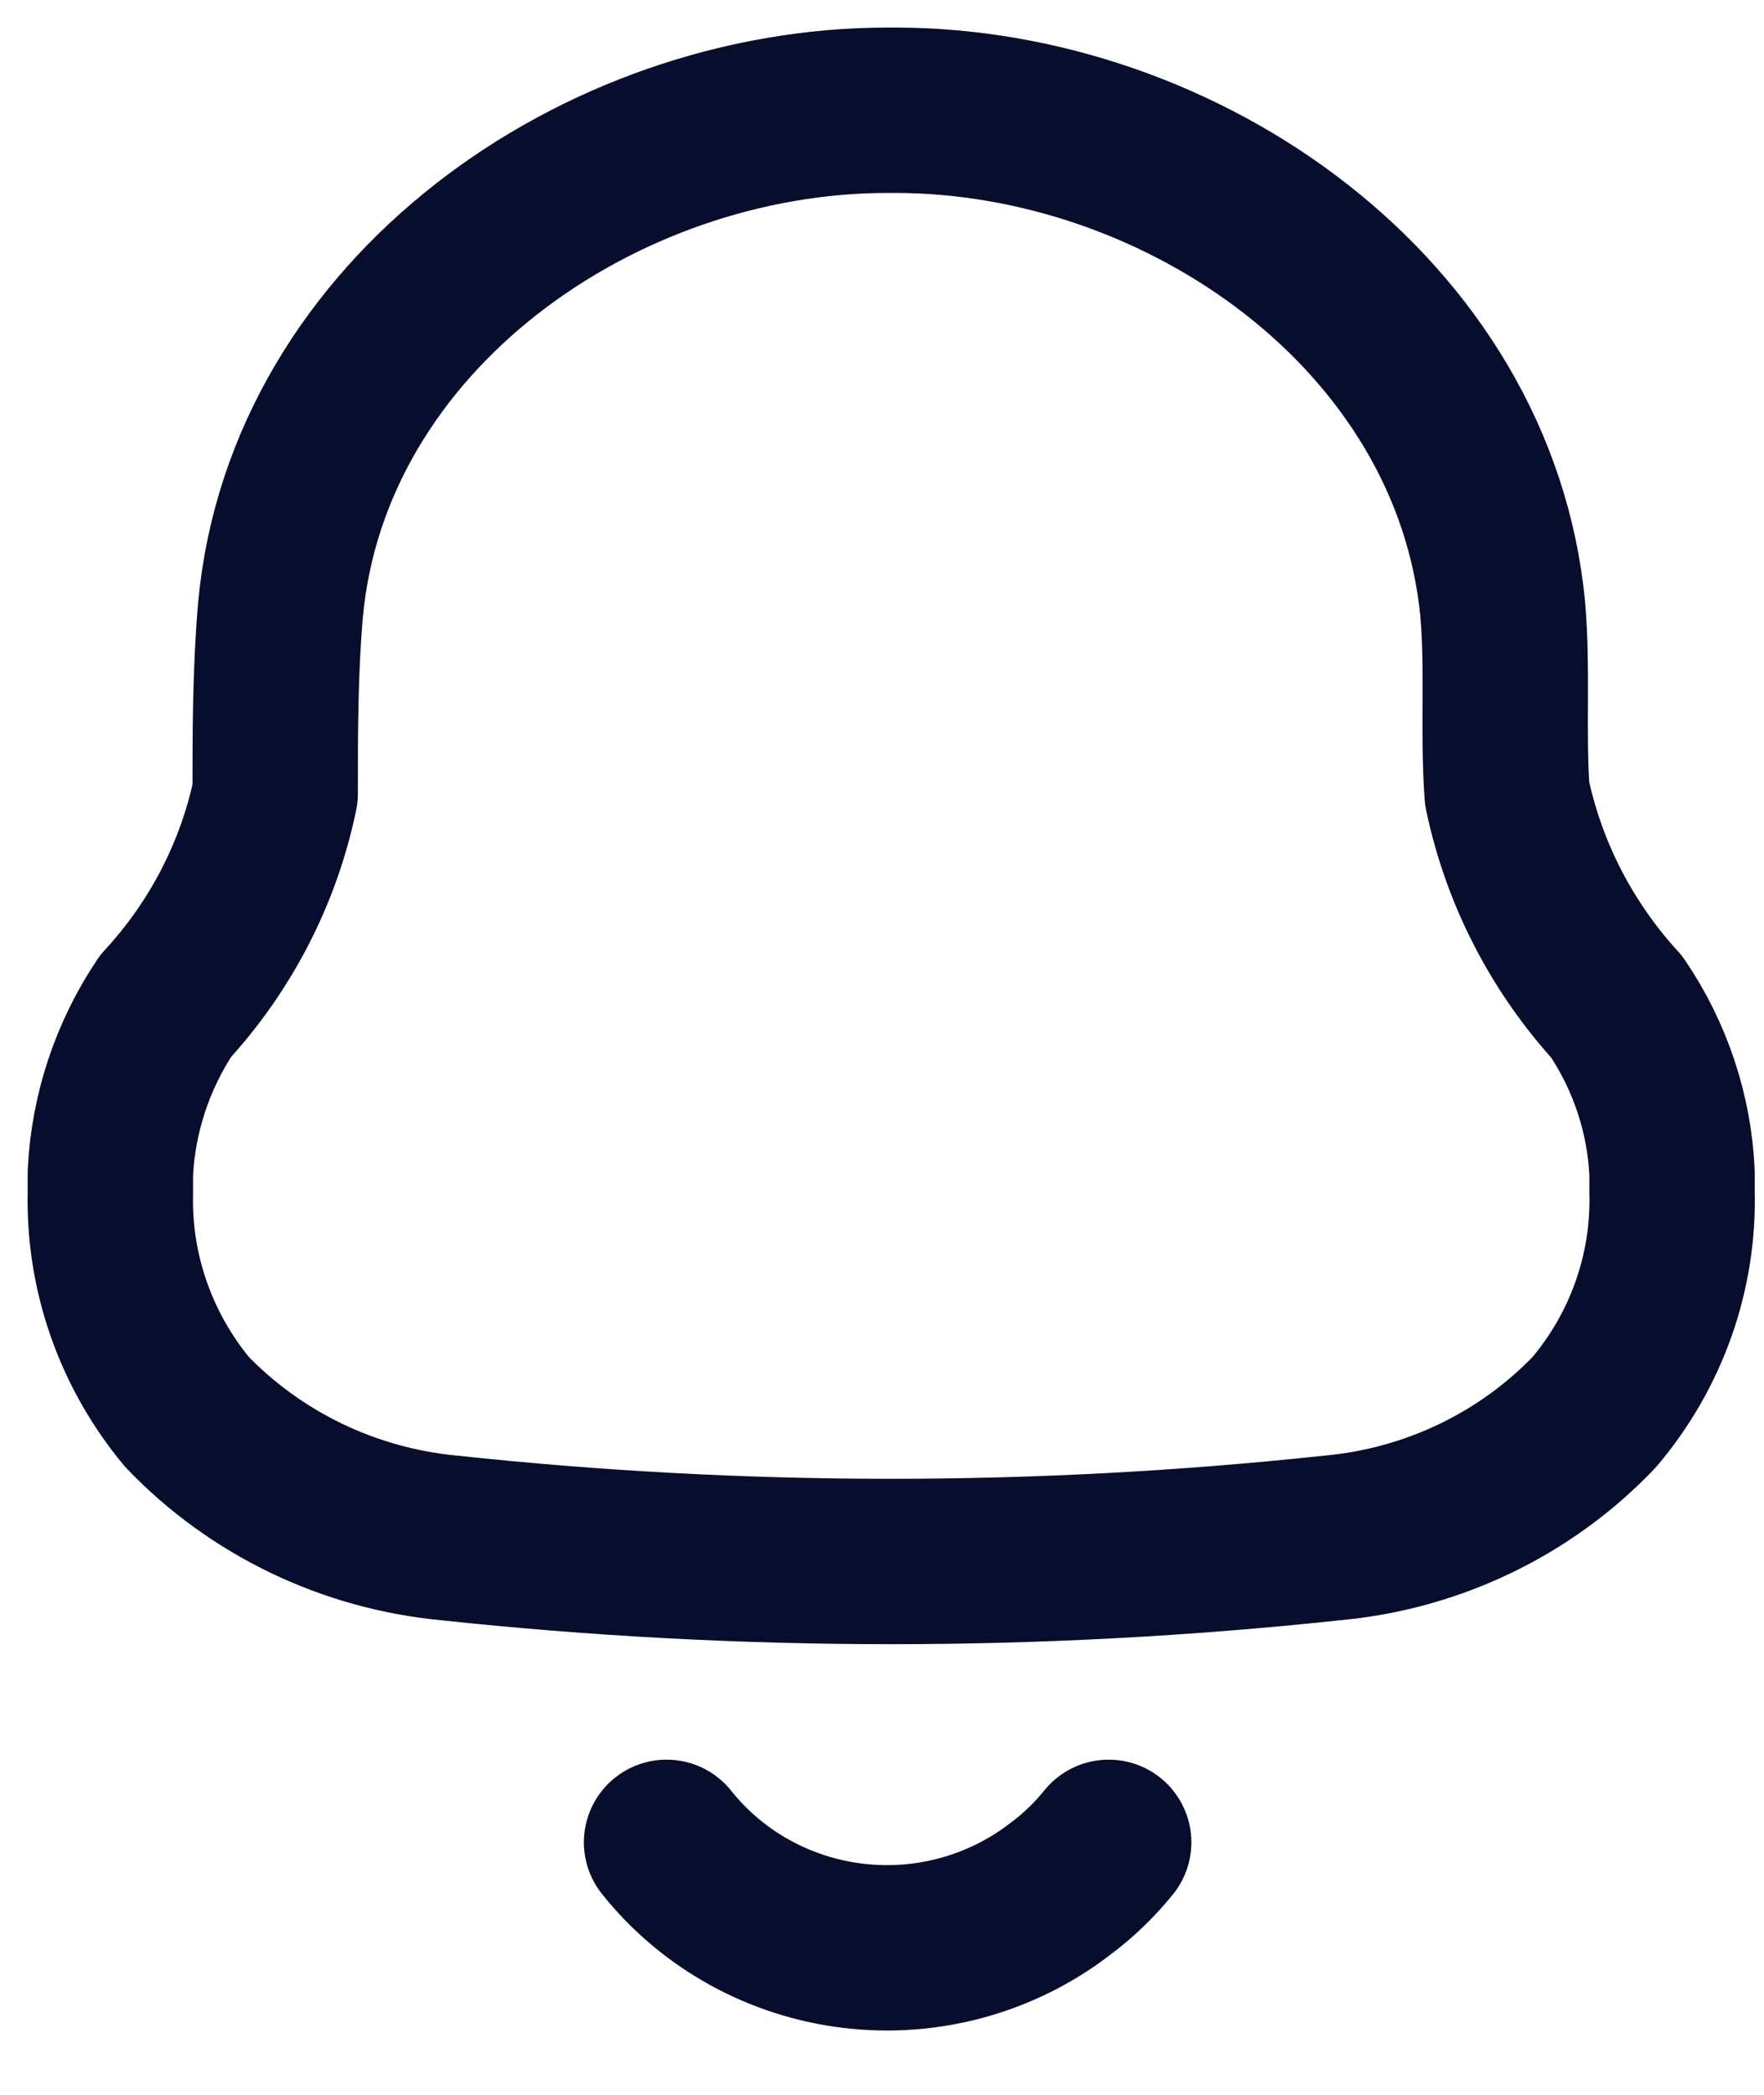 <svg width="16" height="19" viewBox="0 0 16 19" fill="none" xmlns="http://www.w3.org/2000/svg">
<path fill-rule="evenodd" clip-rule="evenodd" d="M1.001 10.823V10.64C1.027 10.1 1.2 9.577 1.502 9.125C2.004 8.581 2.347 7.915 2.496 7.197C2.496 6.641 2.496 6.078 2.545 5.523C2.796 2.849 5.439 1 8.051 1H8.116C10.727 1 13.371 2.849 13.63 5.523C13.678 6.078 13.63 6.641 13.67 7.197C13.821 7.917 14.164 8.585 14.665 9.133C14.968 9.581 15.142 10.102 15.166 10.64V10.815C15.184 11.54 14.934 12.247 14.462 12.806C13.839 13.46 12.993 13.866 12.085 13.949C9.422 14.234 6.736 14.234 4.073 13.949C3.166 13.863 2.321 13.457 1.696 12.806C1.232 12.247 0.985 11.544 1.001 10.823Z" stroke="#070D2C" stroke-width="1.5" stroke-linecap="round" stroke-linejoin="round"/>
<path d="M6.046 16.71C6.462 17.232 7.073 17.57 7.744 17.649C8.414 17.728 9.089 17.541 9.62 17.13C9.783 17.009 9.929 16.867 10.056 16.71" stroke="#070D2C" stroke-width="1.5" stroke-linecap="round" stroke-linejoin="round"/>
</svg>
